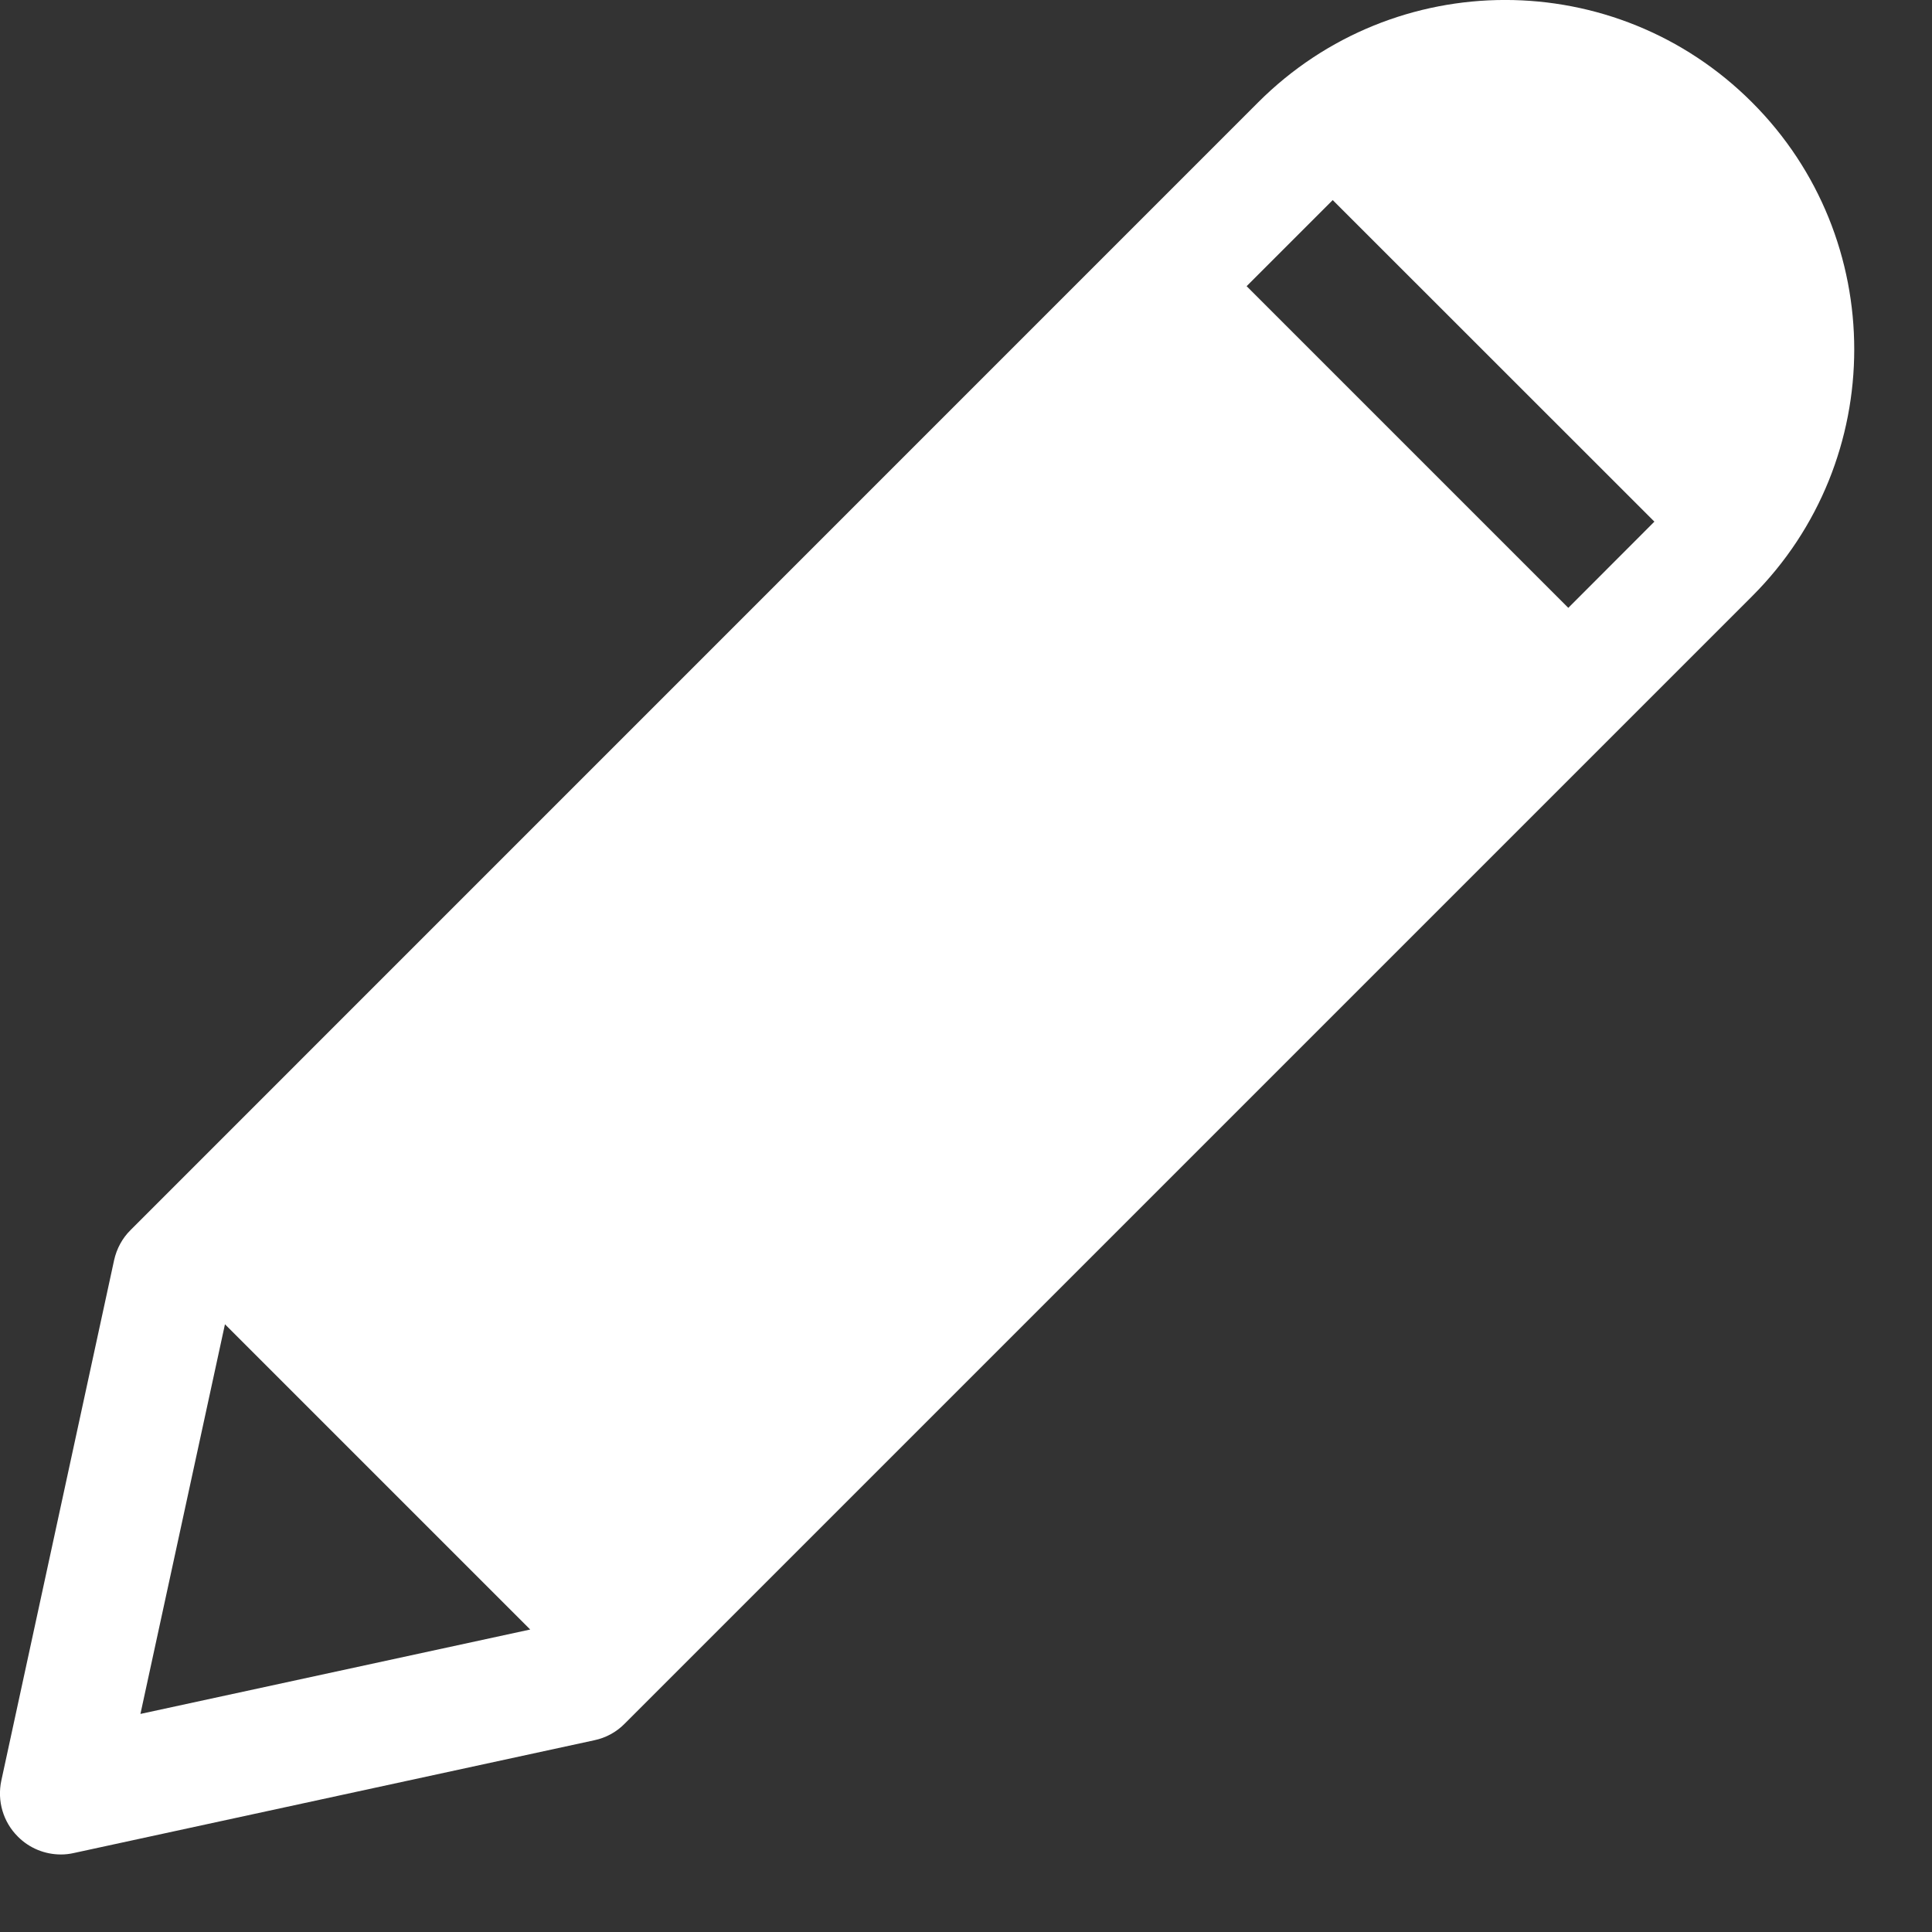 <svg width="16" height="16" viewBox="0 0 16 16" fill="none" xmlns="http://www.w3.org/2000/svg">
<rect x="0" y="0" width="16" height="16" fill="#333333" stroke="none"/>
<path d="M14.51 0.848C13.38 -0.283 11.55 -0.283 10.419 0.848L1.082 10.186C1.013 10.254 0.966 10.341 0.945 10.436L0.011 14.746C-0.025 14.914 0.026 15.089 0.148 15.21C0.243 15.306 0.372 15.358 0.505 15.358C0.54 15.358 0.576 15.354 0.611 15.346L4.922 14.412C5.017 14.392 5.104 14.345 5.172 14.276L14.51 4.938C15.638 3.811 15.638 1.976 14.51 0.848ZM1.163 14.194L1.863 10.967L4.391 13.495L1.163 14.194ZM12.988 5.034L10.324 2.37L11.037 1.657L13.701 4.32L12.988 5.034Z" fill="white"/>
</svg>
